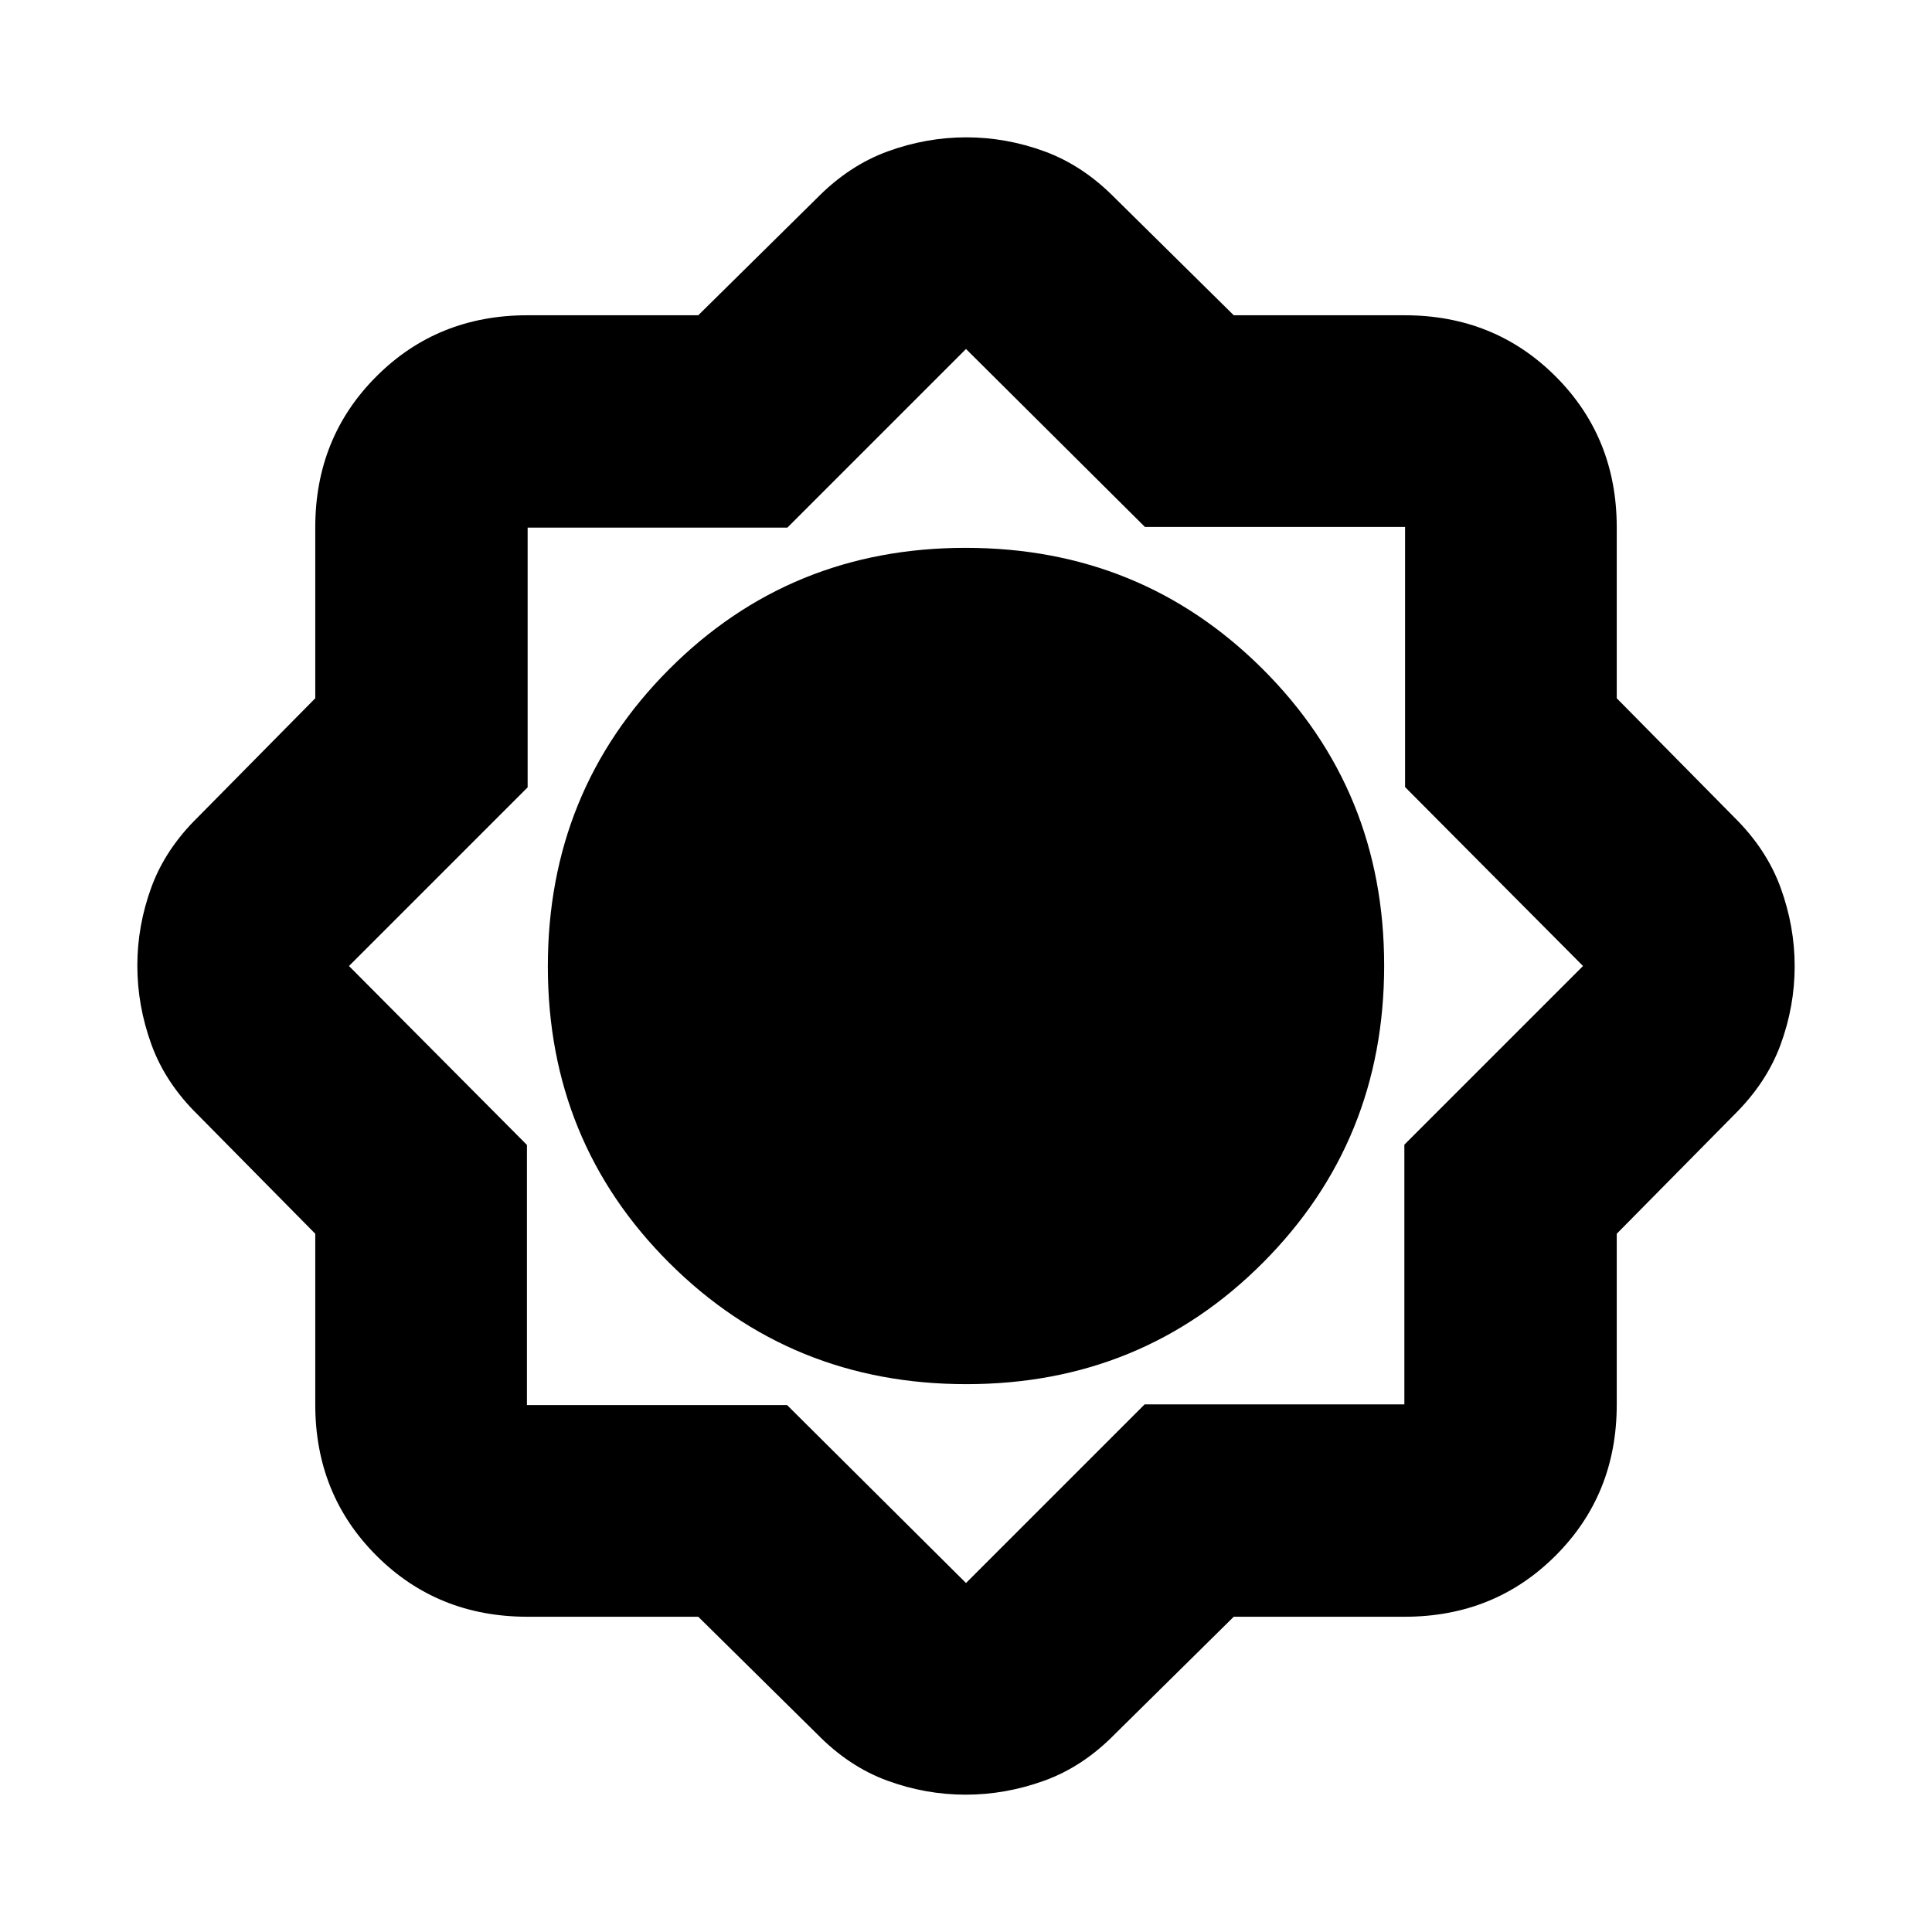 <svg xmlns="http://www.w3.org/2000/svg" height="20" viewBox="0 -960 960 960" width="20"><path d="M346.96-156.65h-84.88q-44.67 0-75.05-30.38-30.38-30.38-30.38-75.05v-84.88l-58.26-59.02q-16.22-15.87-23.18-35.09-6.97-19.23-6.97-39.11 0-19.89 6.97-38.93 6.96-19.04 23.18-34.91l58.26-59.02v-84.88q0-44.67 30.38-75.05 30.38-30.38 75.05-30.38h84.88l59.02-58.26q15.95-16.19 35.13-23.17 19.17-6.98 39.01-6.98 19.84 0 38.89 6.98 19.06 6.98 35.01 23.17l59.02 58.26h84.88q44.67 0 75.05 30.38 30.38 30.38 30.38 75.05v84.88l58.26 59.02q16.19 15.95 23.17 35.13 6.98 19.17 6.98 39.01 0 19.84-6.98 38.89-6.98 19.06-23.17 35.01l-58.26 59.02v84.88q0 44.67-30.38 75.05-30.38 30.38-75.05 30.38h-84.88l-59.02 58.26q-15.87 16.22-35.09 23.18-19.23 6.97-39.11 6.97-19.89 0-38.93-6.97-19.04-6.96-34.91-23.18l-59.02-58.26Zm133.23-115.57q87.18 0 147.39-60.39 60.2-60.4 60.2-147.58t-60.39-147.39q-60.4-60.2-147.58-60.2t-147.39 60.39q-60.2 60.4-60.2 147.58t60.39 147.39q60.4 60.2 147.58 60.2ZM480-480Zm-88.91 218.17L480-173.41l88.77-88.77h129.05v-129.05L786.59-480l-88.42-88.91v-129.26H568.91L480-786.59l-88.77 88.77H262.18v129.05L173.41-480l88.42 88.91v129.26h129.26ZM480-480Z"/></svg>